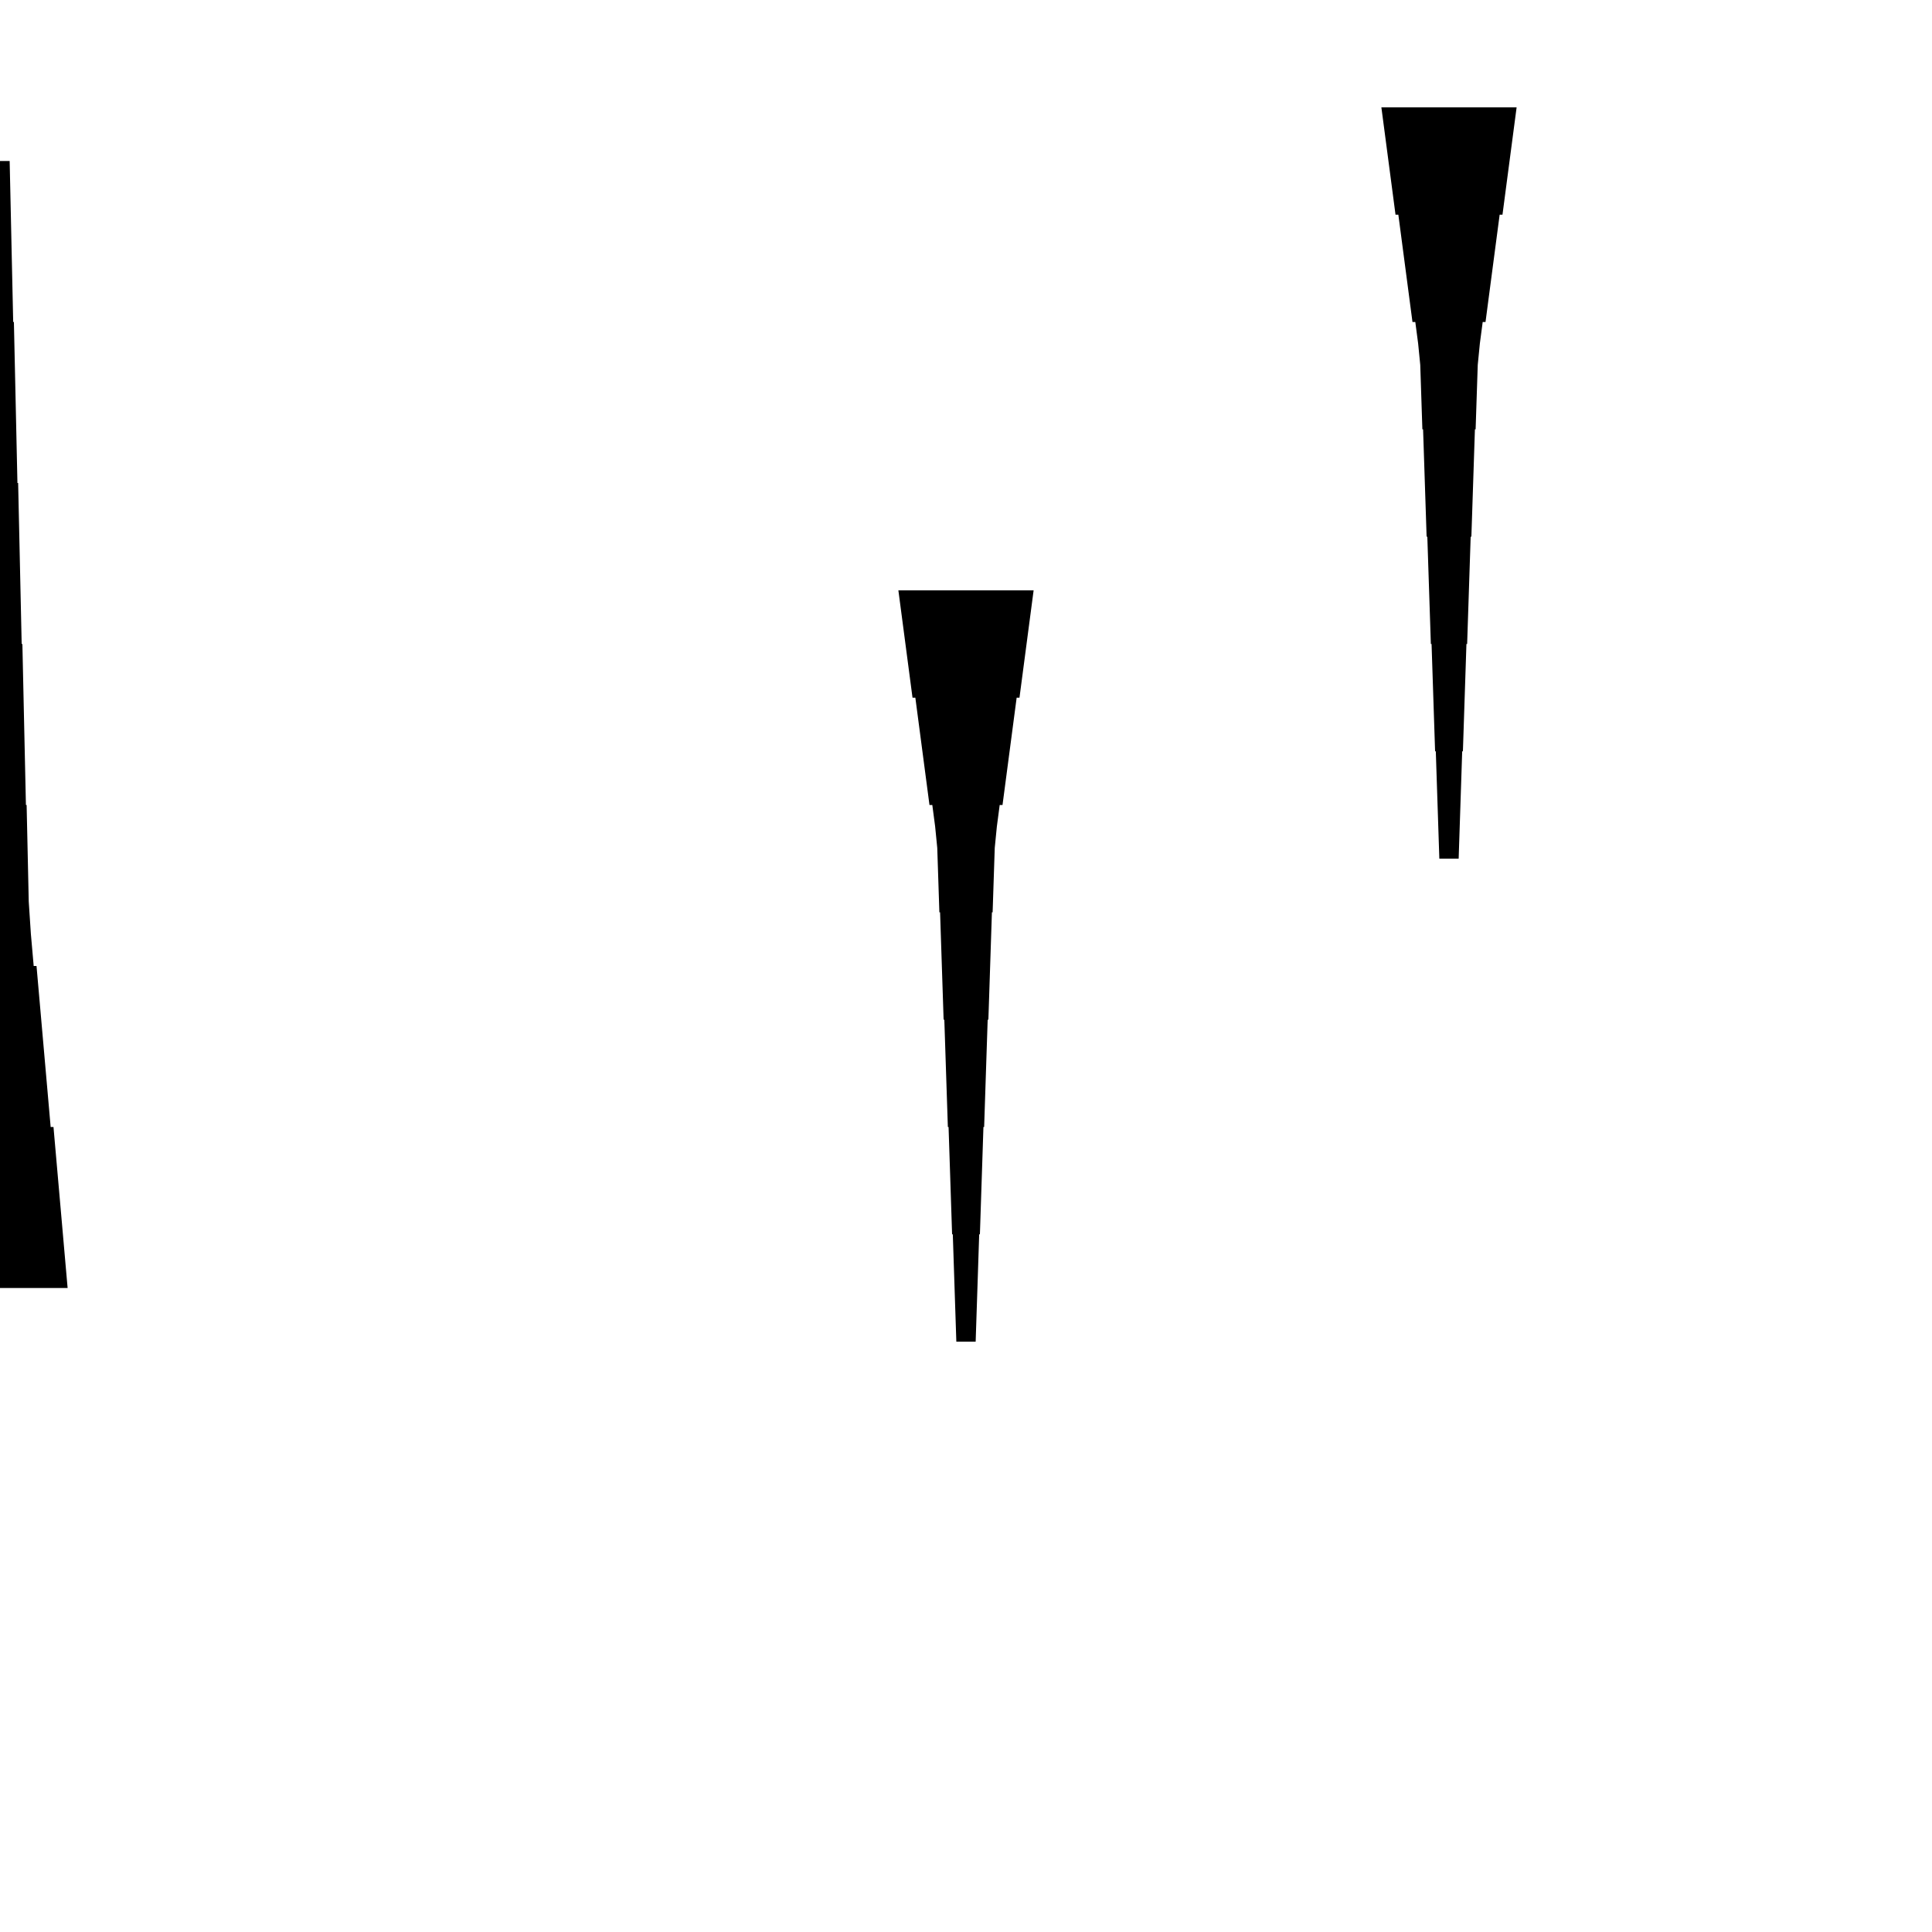 <?xml version="1.0" encoding="UTF-8"?>
<!-- Flat -->
<svg version="1.1" xmlns="http://www.w3.org/2000/svg" xmlns:xlink="http://www.w3.org/1999/xlink" width="283.465pt" height="283.465pt" viewBox="0 0 283.465 283.465">
<title>Untitled</title>
<polygon points="151.654 86.614 151.239 89.764 150.824 92.913 150.409 96.063 149.994 99.213 149.579 102.362 149.165 102.362 148.75 105.512 148.335 108.661 147.92 111.811 147.505 114.961 147.09 118.11 146.676 118.11 146.261 121.26 145.95 124.409 145.846 127.559 145.742 130.709 145.639 133.858 145.535 133.858 145.431 137.008 145.327 140.157 145.224 143.307 145.12 146.457 145.016 149.606 144.913 149.606 144.809 152.756 144.705 155.905 144.601 159.055 144.498 162.205 144.394 165.354 144.29 165.354 144.187 168.504 144.083 171.654 143.979 174.803 143.876 177.953 143.772 181.102 143.668 181.102 143.564 184.252 143.461 187.402 143.357 190.551 143.253 193.701 143.15 196.85 140.315 196.85 140.211 193.701 140.107 190.551 140.004 187.402 139.9 184.252 139.796 181.102 139.693 181.102 139.589 177.953 139.485 174.803 139.382 171.654 139.278 168.504 139.174 165.354 139.071 165.354 138.967 162.205 138.863 159.055 138.759 155.905 138.656 152.756 138.552 149.606 138.448 149.606 138.345 146.457 138.241 143.307 138.137 140.157 138.033 137.008 137.93 133.858 137.826 133.858 137.722 130.709 137.619 127.559 137.515 124.409 137.204 121.26 136.789 118.11 136.374 118.11 135.959 114.961 135.544 111.811 135.13 108.661 134.715 105.512 134.3 102.362 133.885 102.362 133.47 99.213 133.055 96.063 132.641 92.913 132.226 89.764 131.811 86.614" fill="rgba(0,0,0,1)" />
<polygon points="-9.921 188.976 -9.506 184.252 -9.092 179.528 -8.677 174.803 -8.262 170.079 -7.847 165.354 -7.432 165.354 -7.018 160.63 -6.603 155.905 -6.188 151.181 -5.773 146.457 -5.358 141.732 -4.943 141.732 -4.529 137.008 -4.217 132.284 -4.114 127.559 -4.01 122.835 -3.906 118.11 -3.803 118.11 -3.699 113.386 -3.595 108.661 -3.491 103.937 -3.388 99.213 -3.284 94.488 -3.18 94.488 -3.077 89.764 -2.973 85.039 -2.869 80.315 -2.765 75.591 -2.662 70.866 -2.558 70.866 -2.454 66.142 -2.351 61.417 -2.247 56.693 -2.143 51.968 -2.04 47.244 -1.936 47.244 -1.832 42.52 -1.728 37.795 -1.625 33.071 -1.521 28.346 -1.417 23.622 1.417 23.622 1.521 28.346 1.625 33.071 1.728 37.795 1.832 42.52 1.936 47.244 2.04 47.244 2.143 51.968 2.247 56.693 2.351 61.417 2.454 66.142 2.558 70.866 2.662 70.866 2.765 75.591 2.869 80.315 2.973 85.039 3.077 89.764 3.18 94.488 3.284 94.488 3.388 99.213 3.491 103.937 3.595 108.661 3.699 113.386 3.803 118.11 3.906 118.11 4.01 122.835 4.114 127.559 4.217 132.284 4.529 137.008 4.943 141.732 5.358 141.732 5.773 146.457 6.188 151.181 6.603 155.905 7.018 160.63 7.432 165.354 7.847 165.354 8.262 170.079 8.677 174.803 9.092 179.528 9.506 184.252 9.921 188.976" fill="rgba(0,0,0,1)" />
<polygon points="222.52 15.748 222.105 18.898 221.69 22.047 221.275 25.197 220.86 28.346 220.446 31.496 220.031 31.496 219.616 34.646 219.201 37.795 218.786 40.945 218.371 44.094 217.957 47.244 217.542 47.244 217.127 50.394 216.816 53.543 216.712 56.693 216.608 59.843 216.505 62.992 216.401 62.992 216.297 66.142 216.194 69.291 216.09 72.441 215.986 75.591 215.882 78.74 215.779 78.74 215.675 81.89 215.571 85.039 215.468 88.189 215.364 91.339 215.26 94.488 215.156 94.488 215.053 97.638 214.949 100.787 214.845 103.937 214.742 107.087 214.638 110.236 214.534 110.236 214.431 113.386 214.327 116.535 214.223 119.685 214.119 122.835 214.016 125.984 211.181 125.984 211.077 122.835 210.974 119.685 210.87 116.535 210.766 113.386 210.663 110.236 210.559 110.236 210.455 107.087 210.351 103.937 210.248 100.787 210.144 97.638 210.04 94.488 209.937 94.488 209.833 91.339 209.729 88.189 209.625 85.039 209.522 81.89 209.418 78.74 209.314 78.74 209.211 75.591 209.107 72.441 209.003 69.291 208.9 66.142 208.796 62.992 208.692 62.992 208.588 59.843 208.485 56.693 208.381 53.543 208.07 50.394 207.655 47.244 207.24 47.244 206.825 44.094 206.411 40.945 205.996 37.795 205.581 34.646 205.166 31.496 204.751 31.496 204.337 28.346 203.922 25.197 203.507 22.047 203.092 18.898 202.677 15.748" fill="rgba(0,0,0,1)" />
</svg>